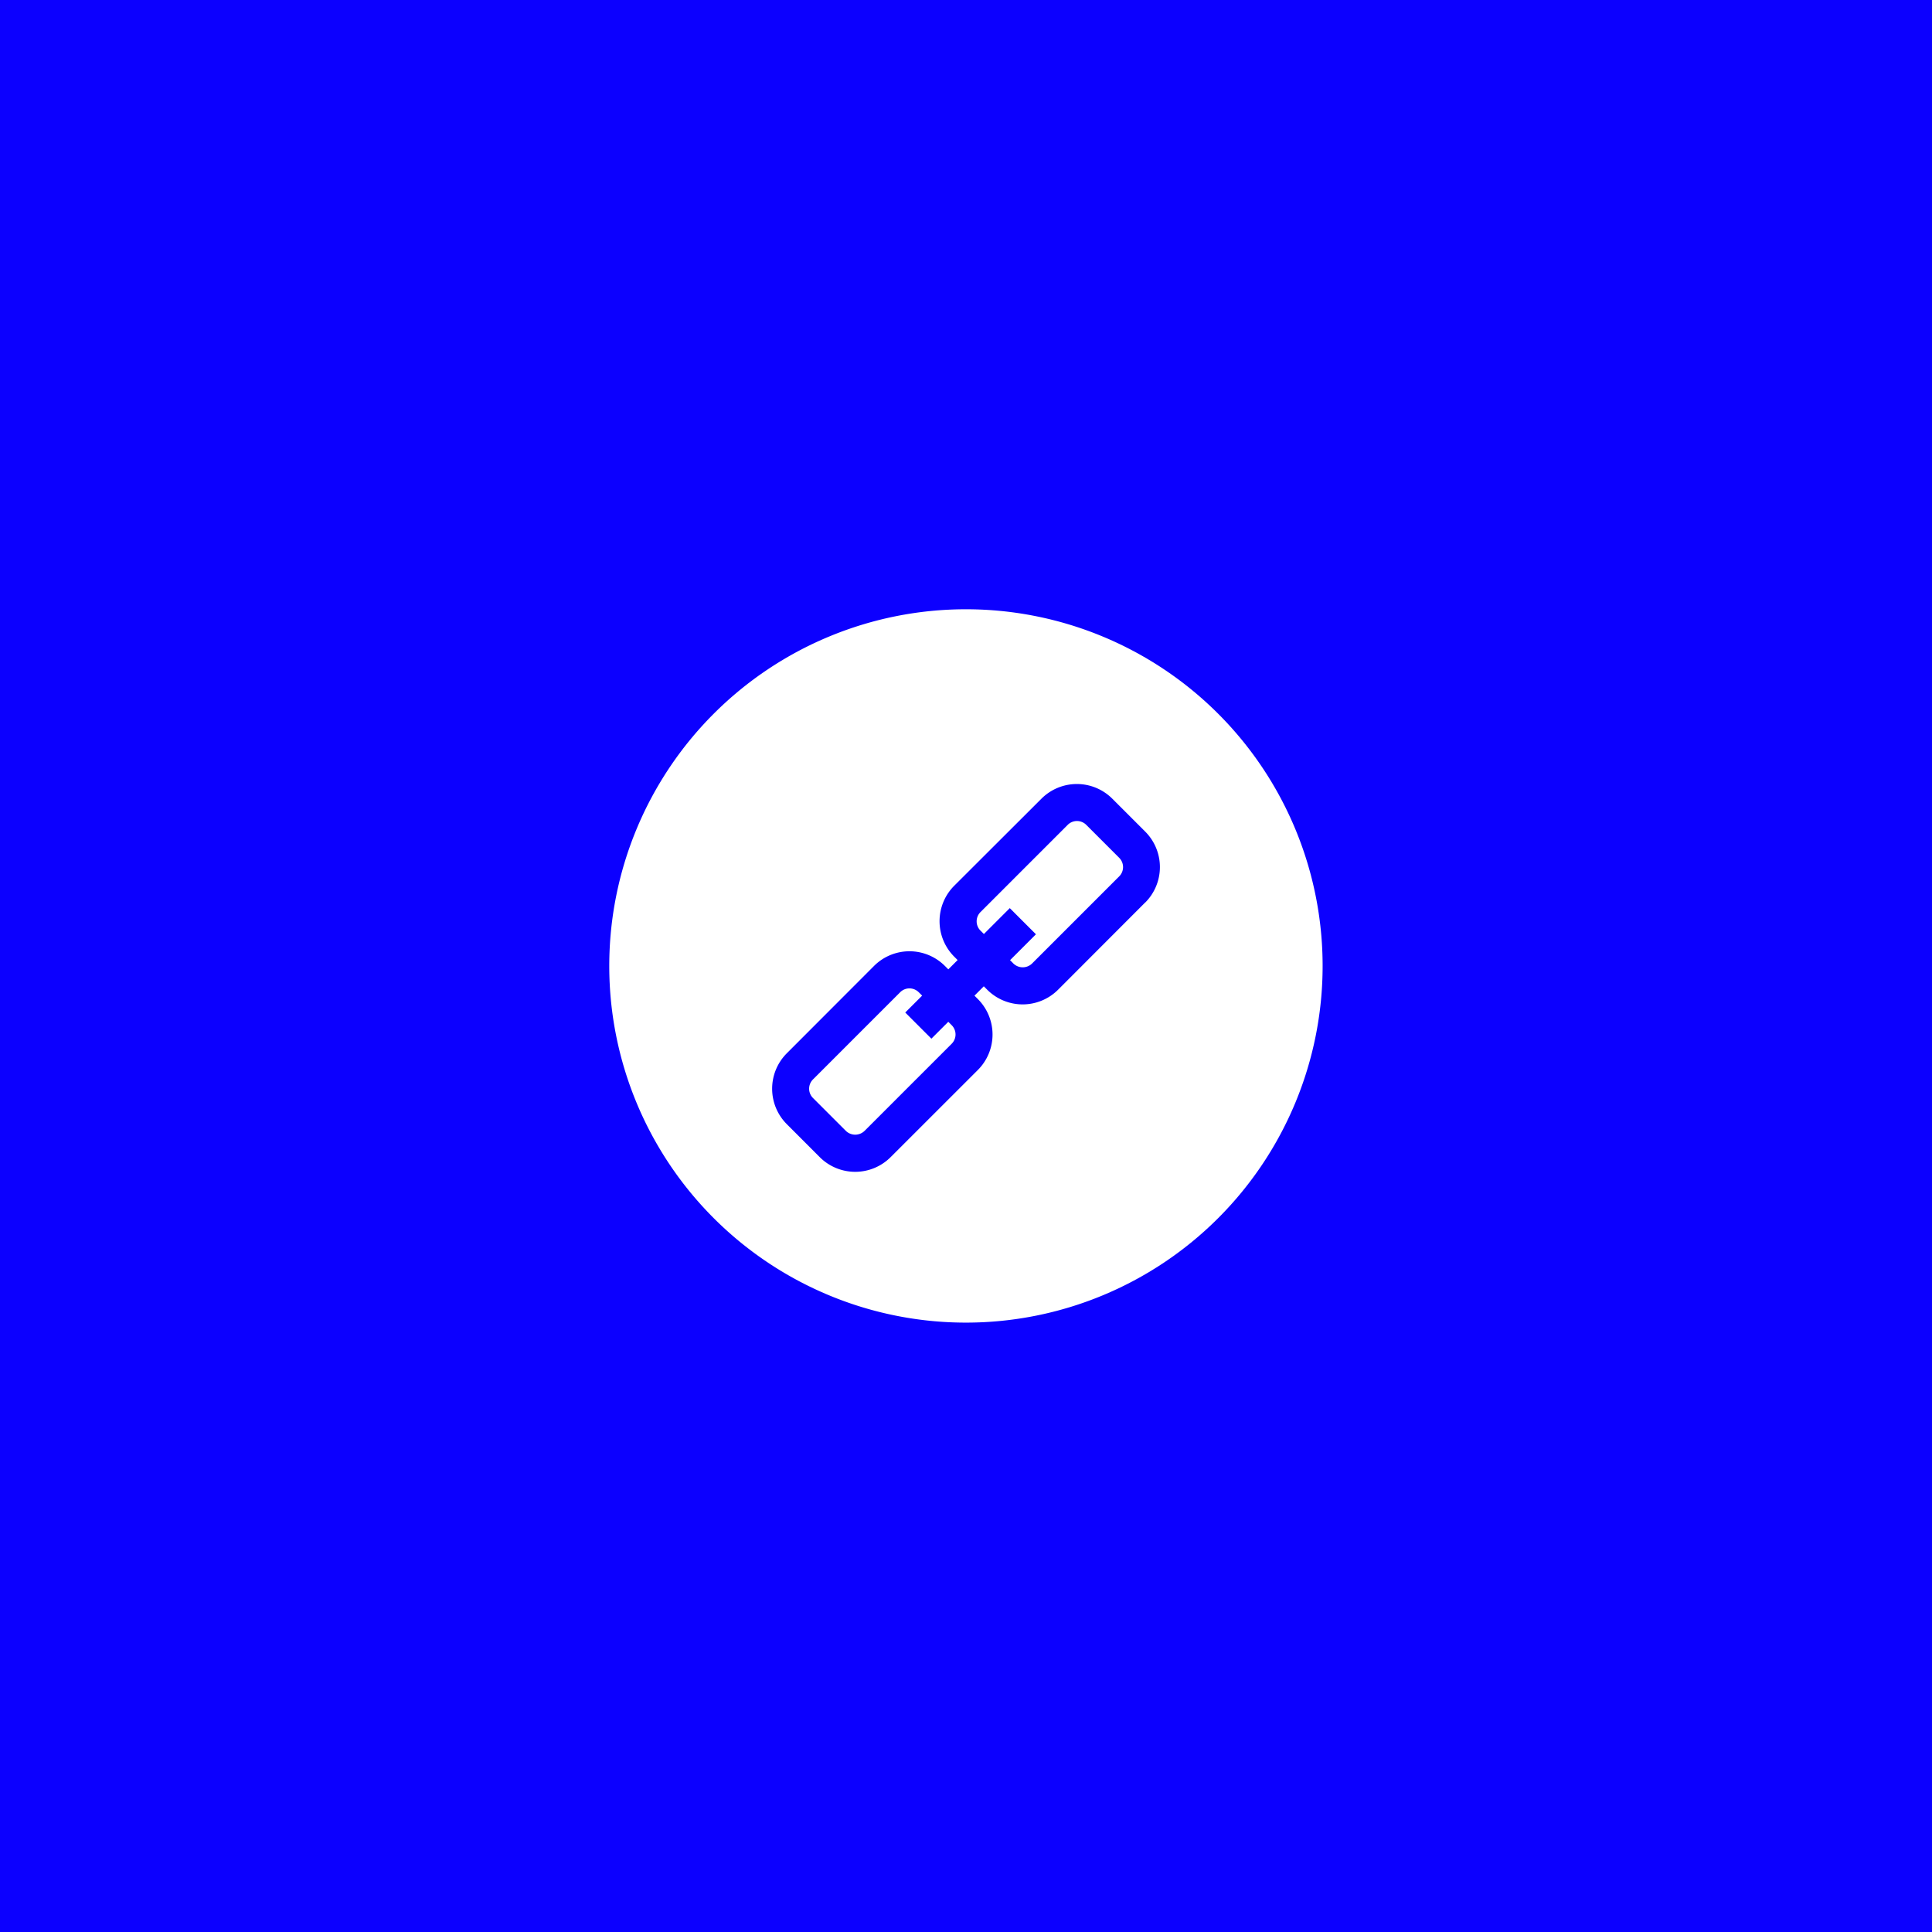 <svg xmlns="http://www.w3.org/2000/svg" width="65" height="65" viewBox="0 0 65 65"><defs><style>.a{fill:#0c00ff;}.b{fill:#fff;}</style></defs><rect class="a" width="65" height="65"/><g transform="translate(20.498 20.498)"><g transform="translate(0.001)"><path class="b" d="M12,0A12,12,0,1,0,24,12,12,12,0,0,0,12,0Zm6.03,9.866L15.1,12.8a1.686,1.686,0,0,1-2.384,0l-.115-.115L12.287,13l.115.115a1.688,1.688,0,0,1,0,2.384L9.466,18.433a1.686,1.686,0,0,1-2.384,0l-1.109-1.11a1.687,1.687,0,0,1,0-2.384L8.908,12a1.686,1.686,0,0,1,2.384,0l.115.115.313-.313-.115-.115a1.688,1.688,0,0,1,0-2.384L14.54,6.373a1.686,1.686,0,0,1,2.384,0l1.11,1.11A1.688,1.688,0,0,1,18.033,9.866Z" transform="translate(-0.001)"/><path class="b" d="M88.709,160.541l-.568.568-.88-.88.568-.568-.115-.115a.441.441,0,0,0-.623,0l-2.935,2.935a.441.441,0,0,0,0,.623l1.11,1.11a.451.451,0,0,0,.623,0l2.935-2.935a.441.441,0,0,0,0-.623Z" transform="translate(-77.304 -146.662)"/><path class="b" d="M158.1,89.159a.441.441,0,0,0-.623,0l-2.935,2.935a.441.441,0,0,0,0,.623l.115.115.871-.871.88.88-.871.871.115.115a.451.451,0,0,0,.623,0l2.935-2.935a.441.441,0,0,0,0-.623Z" transform="translate(-142.054 -81.906)"/></g></g></svg>